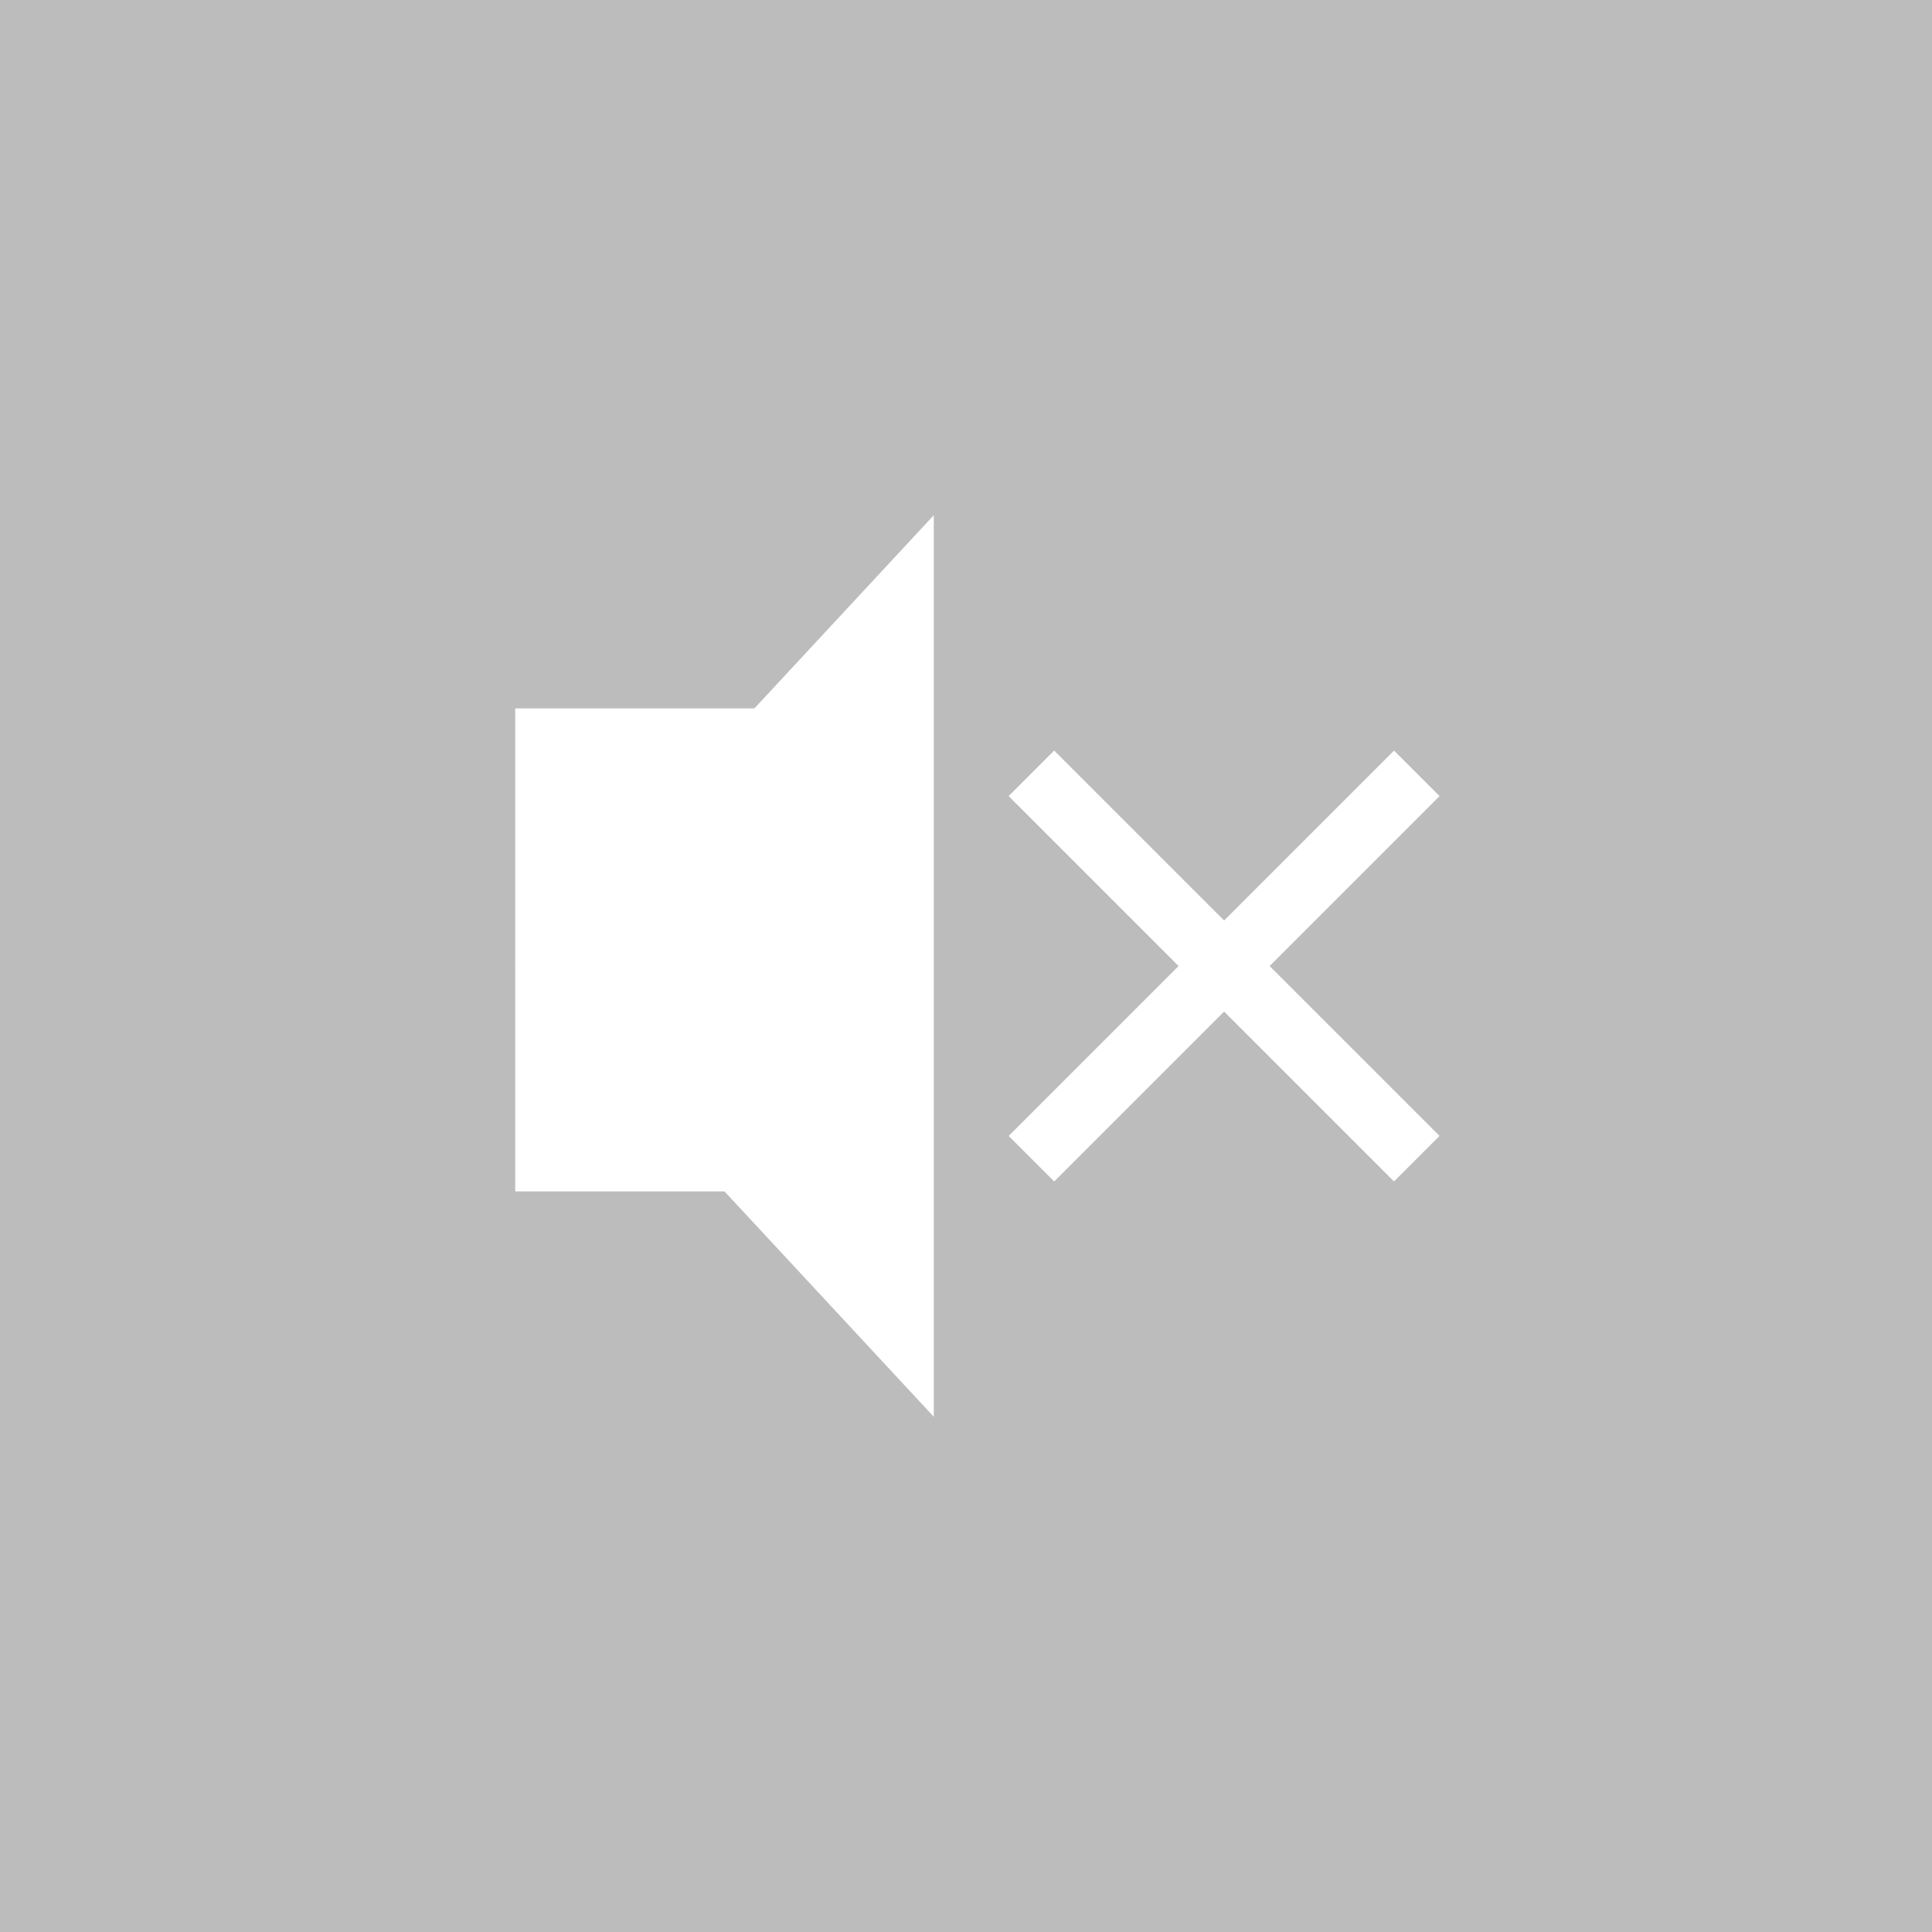 <svg xmlns="http://www.w3.org/2000/svg" width="60" height="60" viewBox="0 0 60 60">
  <g id="Grupo_220043" data-name="Grupo 220043" transform="translate(-1328 -4258)">
    <rect id="Retângulo_12202" data-name="Retângulo 12202" width="60" height="60" transform="translate(1328 4258)" fill="#bcbcbc"/>
    <g id="Grupo_41434" data-name="Grupo 41434" transform="translate(129 1106)">
      <g id="Grupo_41424" data-name="Grupo 41424" transform="translate(1215 3168)">
        <rect id="Retângulo_12196" data-name="Retângulo 12196" width="10" height="15" transform="translate(0 6)" fill="#fff"/>
        <path id="Polígono_3" data-name="Polígono 3" d="M14,0,28,13H0Z" transform="translate(0 28) rotate(-90)" fill="#fff"/>
      </g>
      <path id="Caminho_84687" data-name="Caminho 84687" d="M1186.66,3172.312l11.968,11.968" transform="translate(44.371 3.704)" fill="none" stroke="#fff" stroke-width="2"/>
      <path id="Caminho_84688" data-name="Caminho 84688" d="M0,0,11.968,11.968" transform="translate(1231.032 3187.985) rotate(-90)" fill="none" stroke="#fff" stroke-width="2"/>
    </g>
  </g>
</svg>
